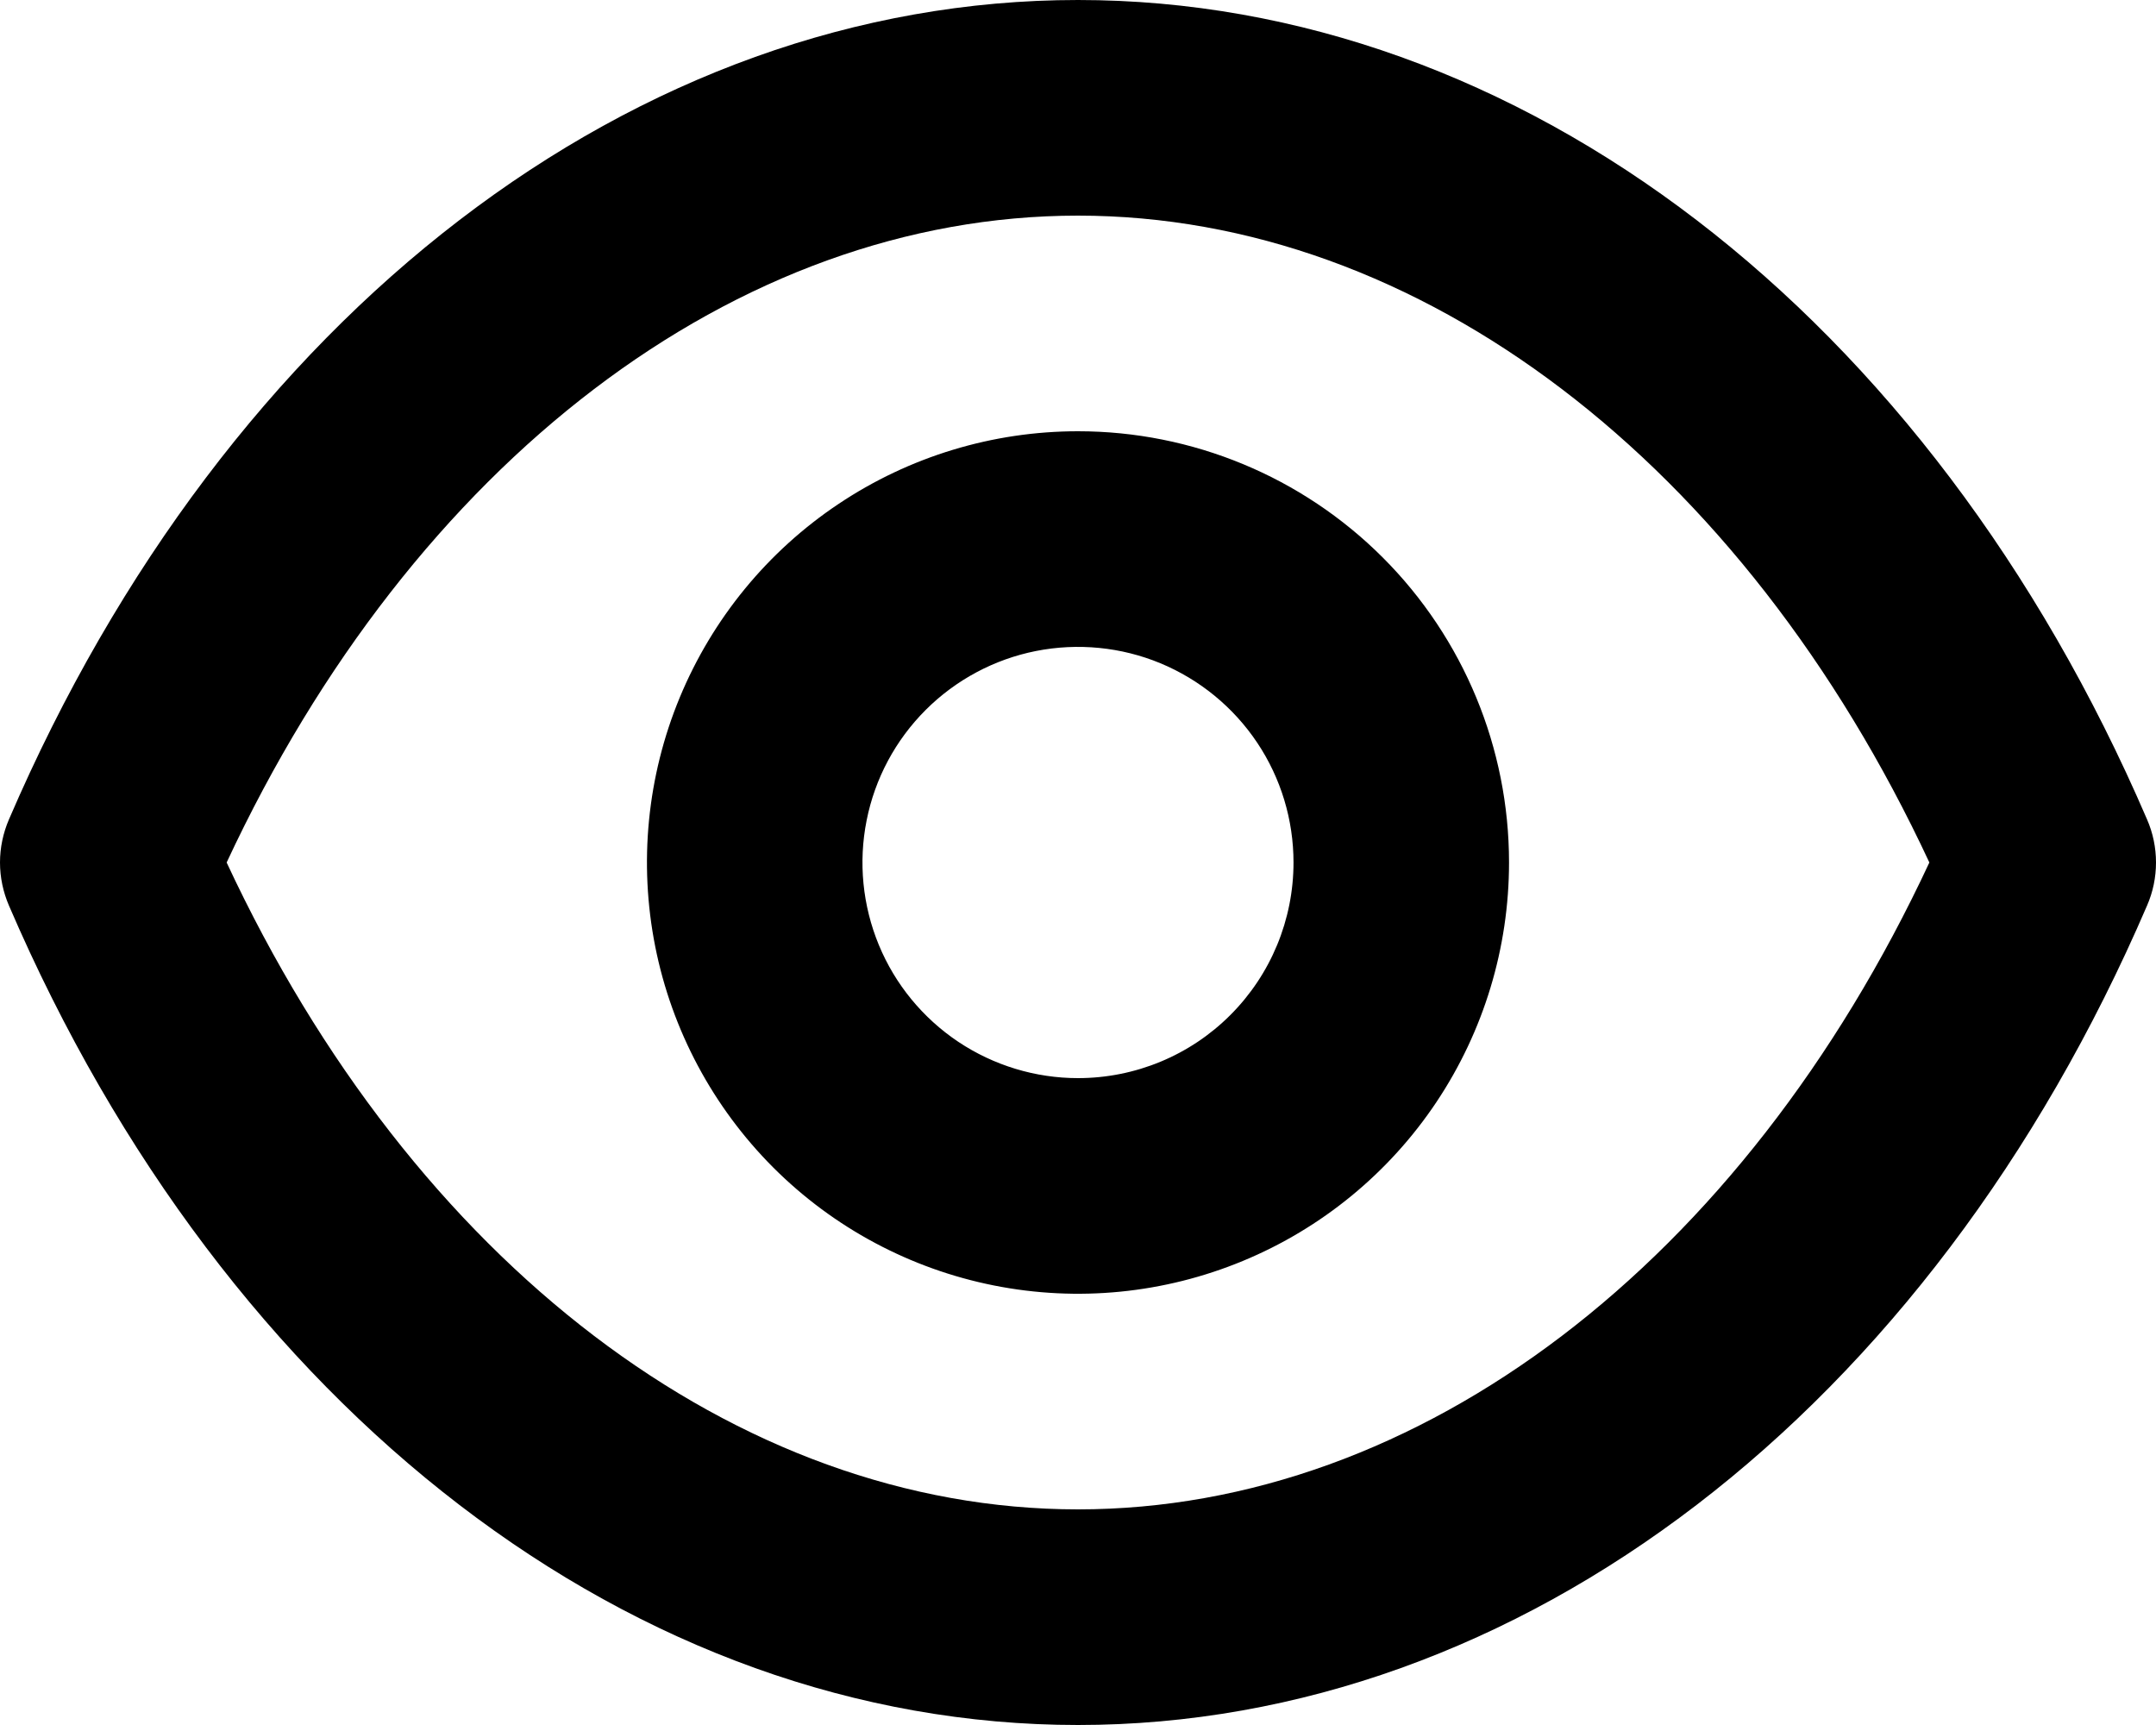 <svg width="25" height="20" viewBox="0 0 25 20" fill="none" xmlns="http://www.w3.org/2000/svg">
<path d="M24.896 9.5C22.372 3.638 17.623 0 12.5 0C7.377 0 2.628 3.638 0.104 9.5C0.036 9.658 0 9.828 0 10C0 10.172 0.036 10.342 0.104 10.5C2.628 16.363 7.377 20 12.5 20C17.623 20 22.372 16.363 24.896 10.5C24.965 10.342 25 10.172 25 10C25 9.828 24.965 9.658 24.896 9.5ZM12.5 17.5C8.539 17.5 4.79 14.637 2.628 10C4.79 5.362 8.539 2.5 12.5 2.5C16.461 2.5 20.21 5.362 22.372 10C20.21 14.637 16.461 17.5 12.5 17.5ZM12.5 5C11.511 5 10.545 5.293 9.723 5.843C8.901 6.392 8.261 7.173 7.882 8.087C7.504 9 7.405 10.005 7.598 10.976C7.791 11.945 8.267 12.836 8.966 13.536C9.665 14.235 10.555 14.711 11.525 14.904C12.495 15.097 13.499 14.998 14.413 14.619C15.326 14.241 16.107 13.6 16.656 12.778C17.205 11.956 17.498 10.989 17.498 10C17.498 8.674 16.972 7.402 16.034 6.464C15.097 5.527 13.826 5 12.5 5ZM12.5 12.5C12.006 12.5 11.523 12.353 11.112 12.079C10.701 11.804 10.38 11.414 10.191 10.957C10.002 10.5 9.952 9.997 10.049 9.512C10.145 9.027 10.383 8.582 10.733 8.232C11.082 7.883 11.528 7.644 12.012 7.548C12.497 7.452 13 7.501 13.456 7.69C13.913 7.88 14.303 8.2 14.578 8.611C14.853 9.022 14.999 9.506 14.999 10C14.999 10.663 14.736 11.299 14.267 11.768C13.799 12.237 13.163 12.5 12.5 12.5Z" fill="black"/>
</svg>
